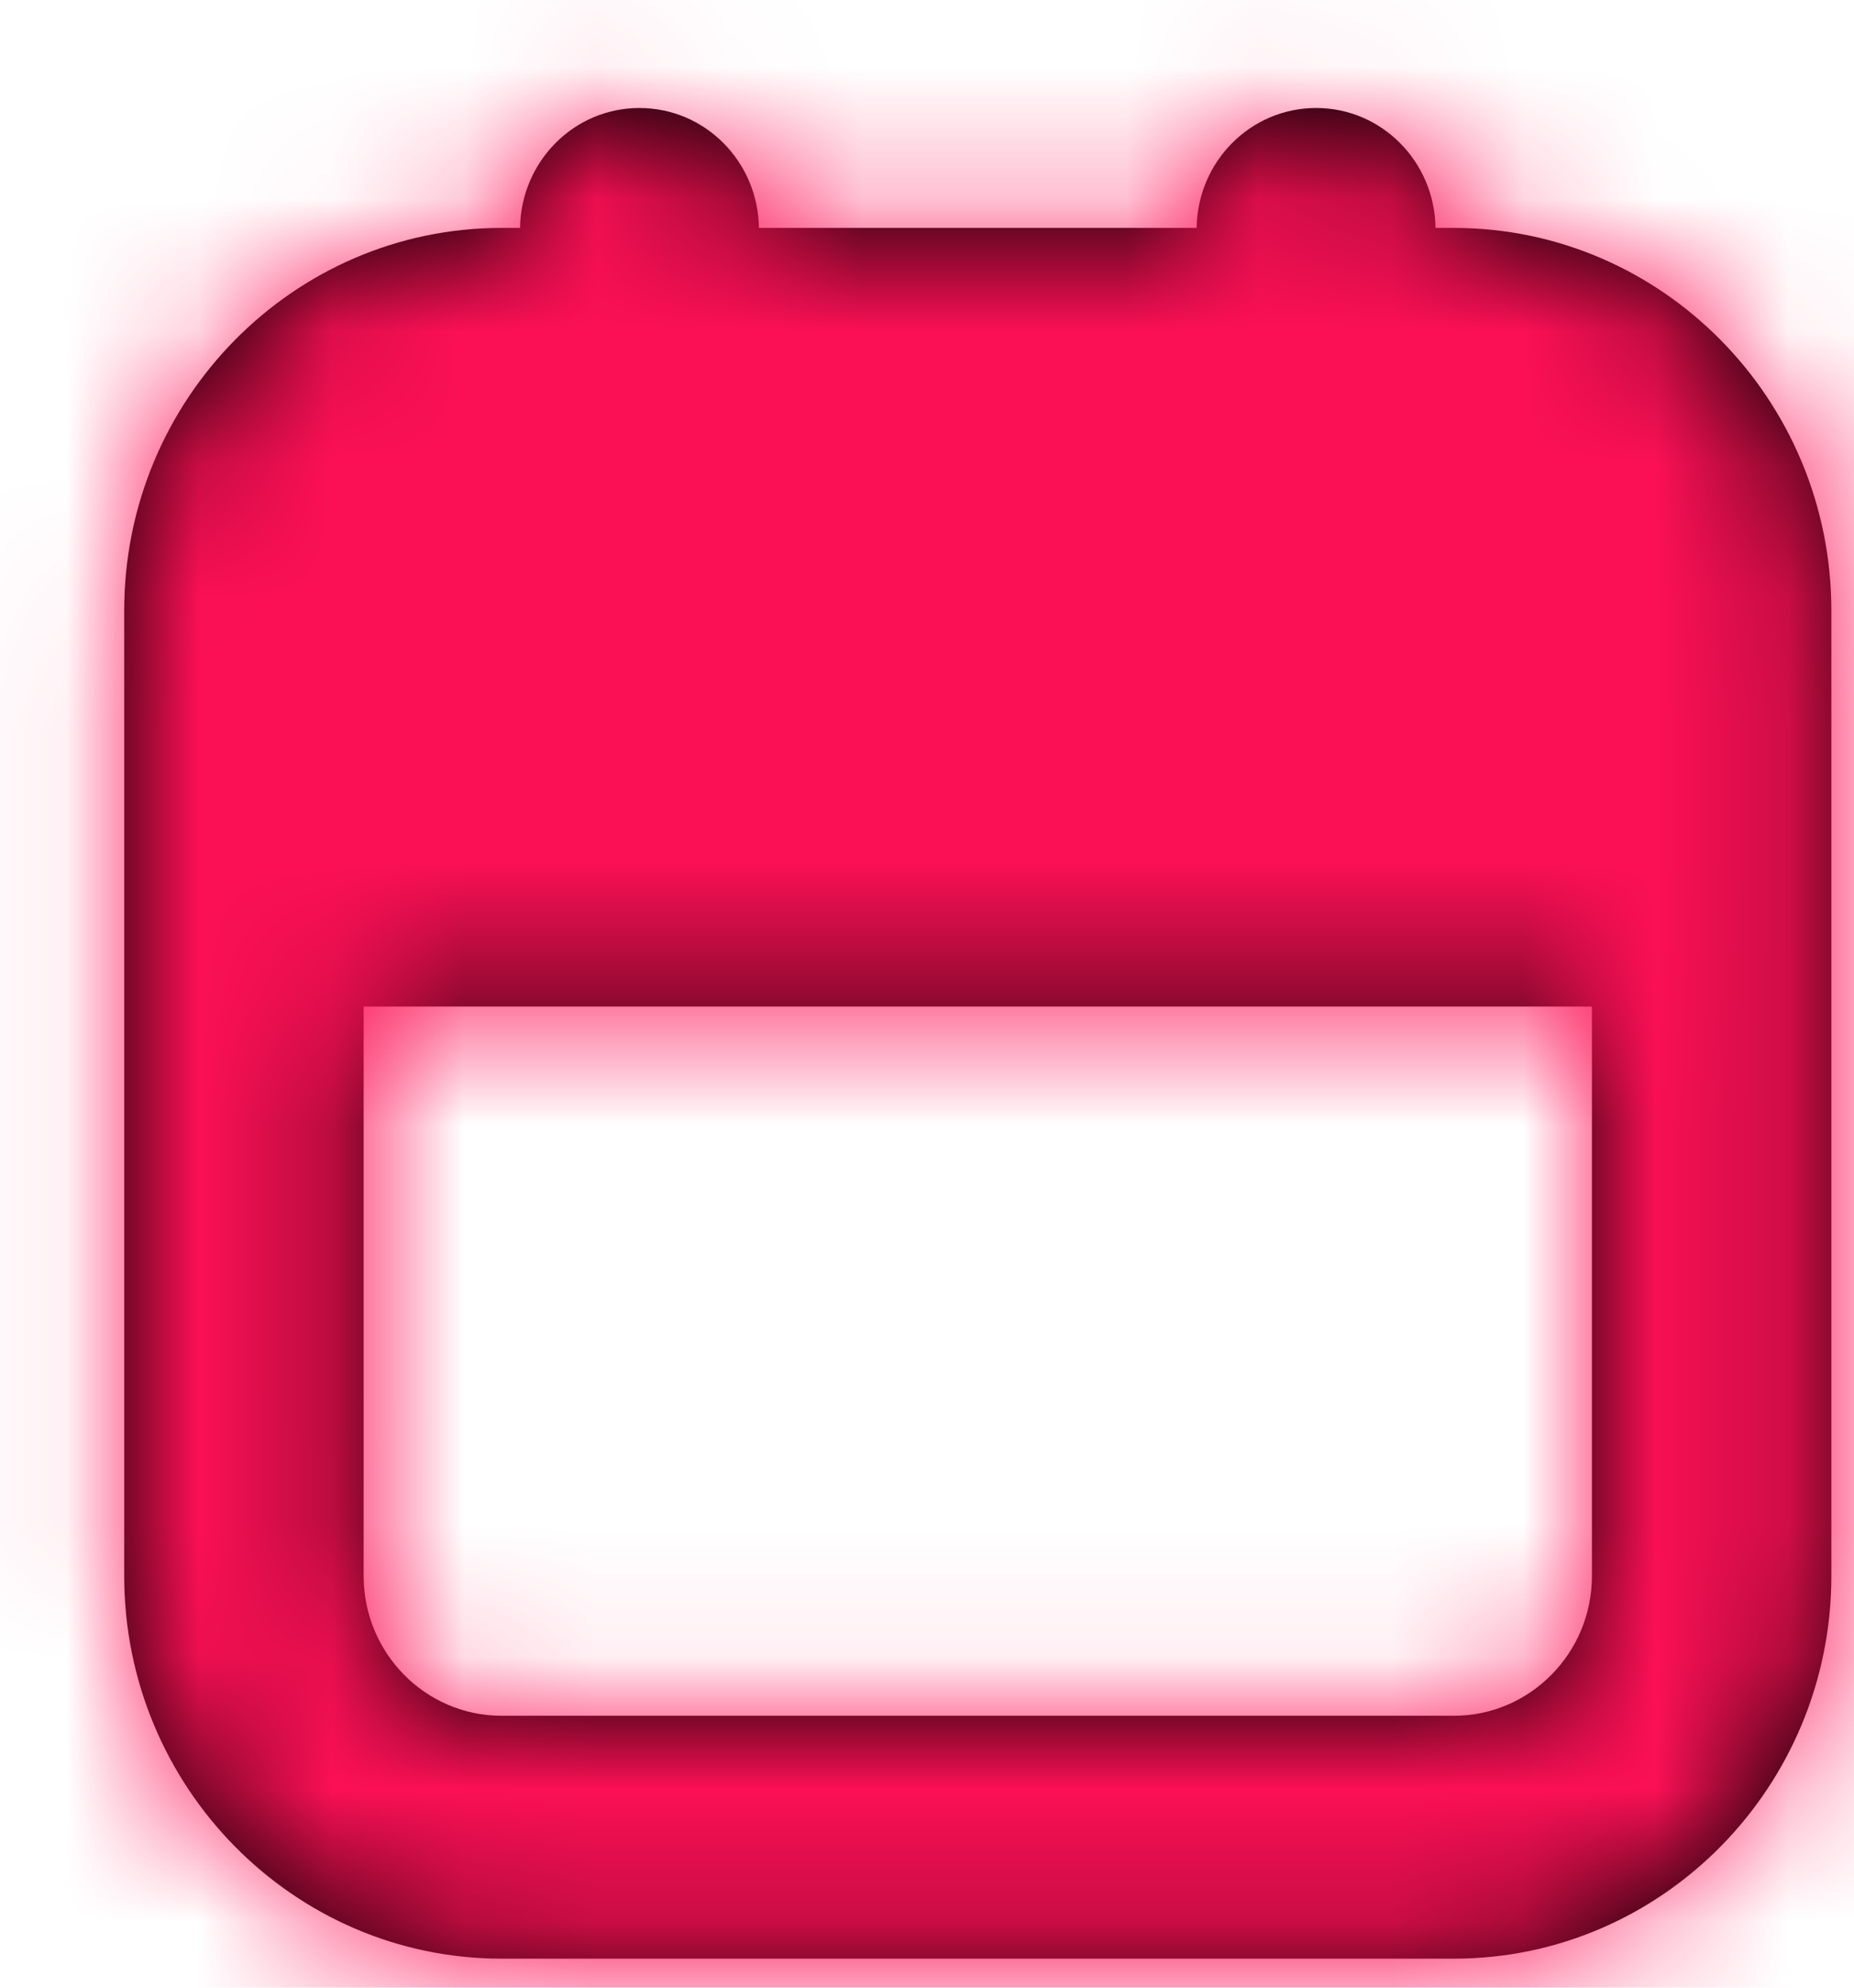 <svg width="14" height="15" viewBox="0 0 14 15" fill="none" xmlns="http://www.w3.org/2000/svg">
<path fill-rule="evenodd" clip-rule="evenodd" d="M10.979 12.948H3.787C3.213 12.948 2.746 12.475 2.746 11.893V7.596H12.021V11.893C12.021 12.475 11.553 12.948 10.979 12.948M10.84 1.72C10.833 1.219 10.433 0.815 9.939 0.815C9.443 0.815 9.043 1.219 9.036 1.72H5.731C5.724 1.219 5.324 0.815 4.828 0.815C4.334 0.815 3.934 1.219 3.927 1.72H3.787C2.216 1.72 0.938 3.015 0.938 4.607V11.893C0.938 13.485 2.216 14.781 3.787 14.781H10.979C12.551 14.781 13.829 13.485 13.829 11.893V4.607C13.829 3.015 12.551 1.72 10.979 1.72H10.84Z" fill="black"/>
<mask id="mask0_7_2491" style="mask-type:alpha" maskUnits="userSpaceOnUse" x="0" y="0" width="14" height="15">
<path fill-rule="evenodd" clip-rule="evenodd" d="M10.979 12.948H3.787C3.213 12.948 2.746 12.475 2.746 11.893V7.596H12.021V11.893C12.021 12.475 11.553 12.948 10.979 12.948M10.84 1.72C10.833 1.219 10.433 0.815 9.939 0.815C9.443 0.815 9.043 1.219 9.036 1.72H5.731C5.724 1.219 5.324 0.815 4.828 0.815C4.334 0.815 3.934 1.219 3.927 1.72H3.787C2.216 1.72 0.938 3.015 0.938 4.607V11.893C0.938 13.485 2.216 14.781 3.787 14.781H10.979C12.551 14.781 13.829 13.485 13.829 11.893V4.607C13.829 3.015 12.551 1.72 10.979 1.72H10.84Z" fill="white"/>
</mask>
<g mask="url(#mask0_7_2491)">
<rect x="-54.497" y="-54.083" width="123.761" height="123.761" fill="#FC1055"/>
</g>
</svg>
